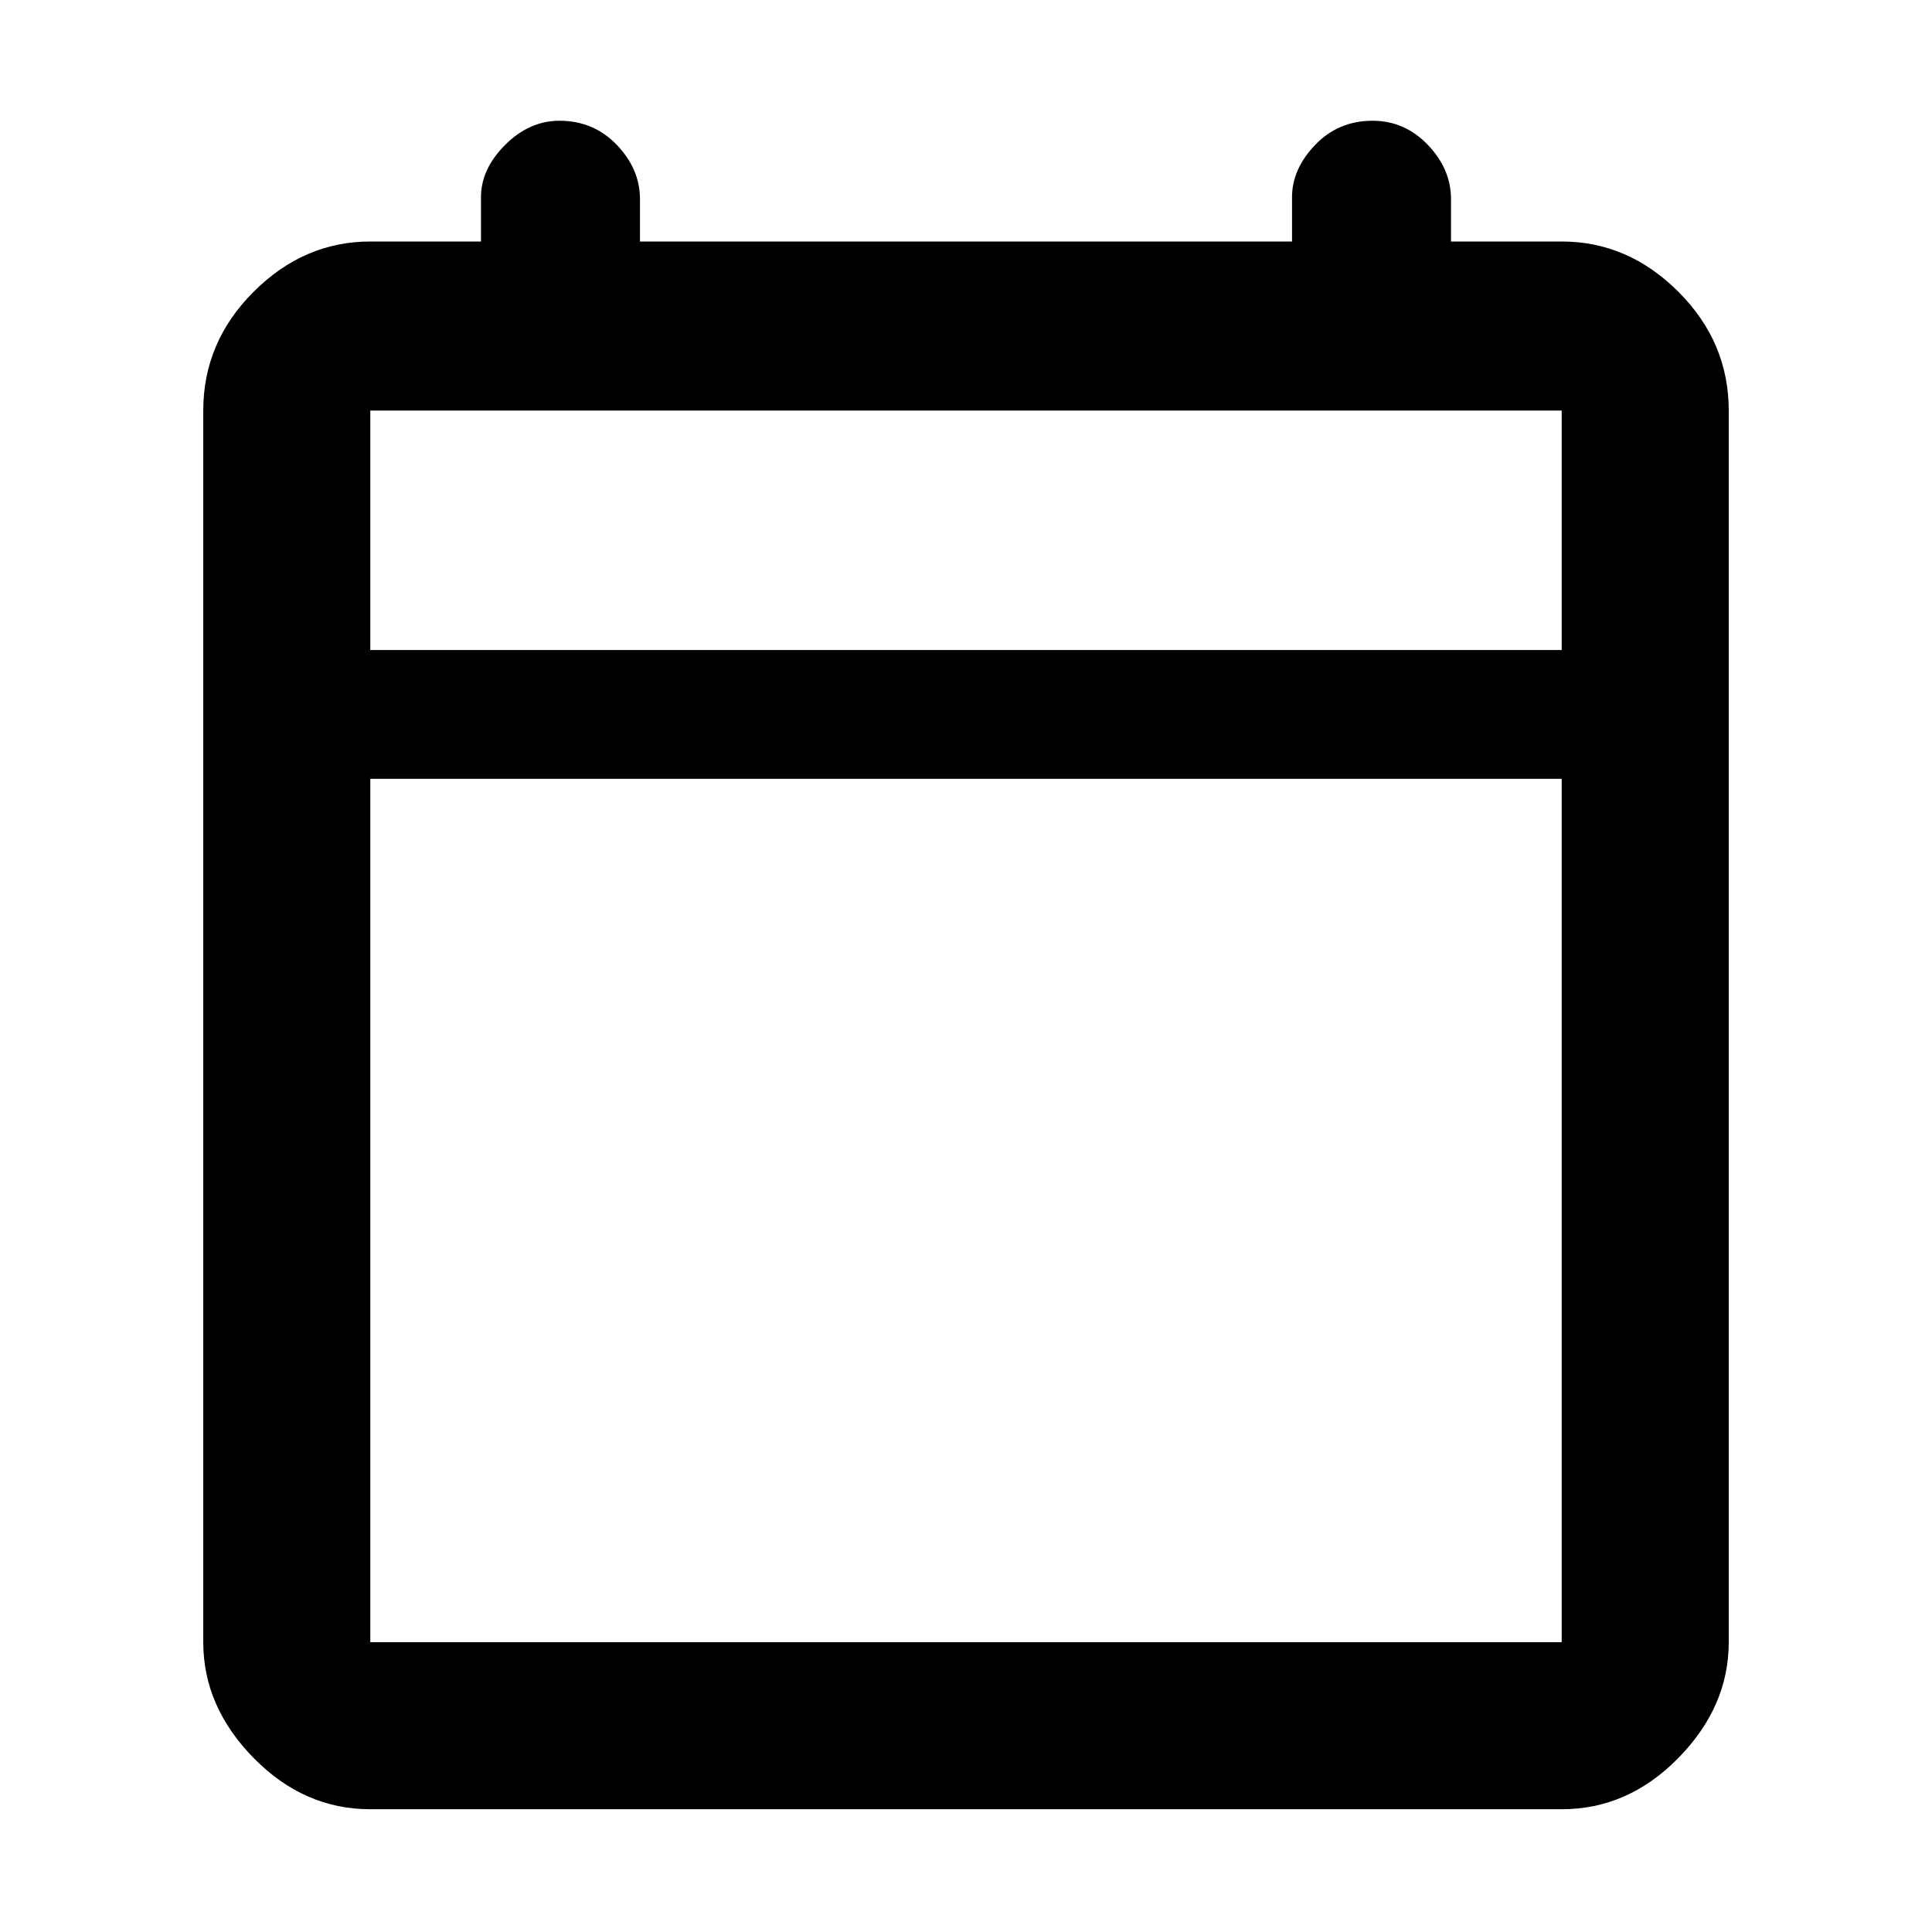 <svg xmlns="http://www.w3.org/2000/svg" height="48" width="48"><path d="M9.2 44.95q-1.65 0-2.9-1.275T5.05 40.8V10.2q0-1.7 1.25-2.95Q7.55 6 9.2 6h2.75V4.9q0-.7.6-1.3.6-.6 1.35-.6.85 0 1.425.6.575.6.575 1.35V6h16.2V4.9q0-.7.575-1.3Q33.25 3 34.1 3q.8 0 1.375.6t.575 1.35V6h2.75q1.65 0 2.9 1.25t1.25 2.95v30.6q0 1.6-1.25 2.875t-2.9 1.275Zm0-4.15h29.6V19.35H9.2V40.8Zm0-24.65h29.6V10.2H9.2Zm0 0V10.2v5.95Z"/></svg>